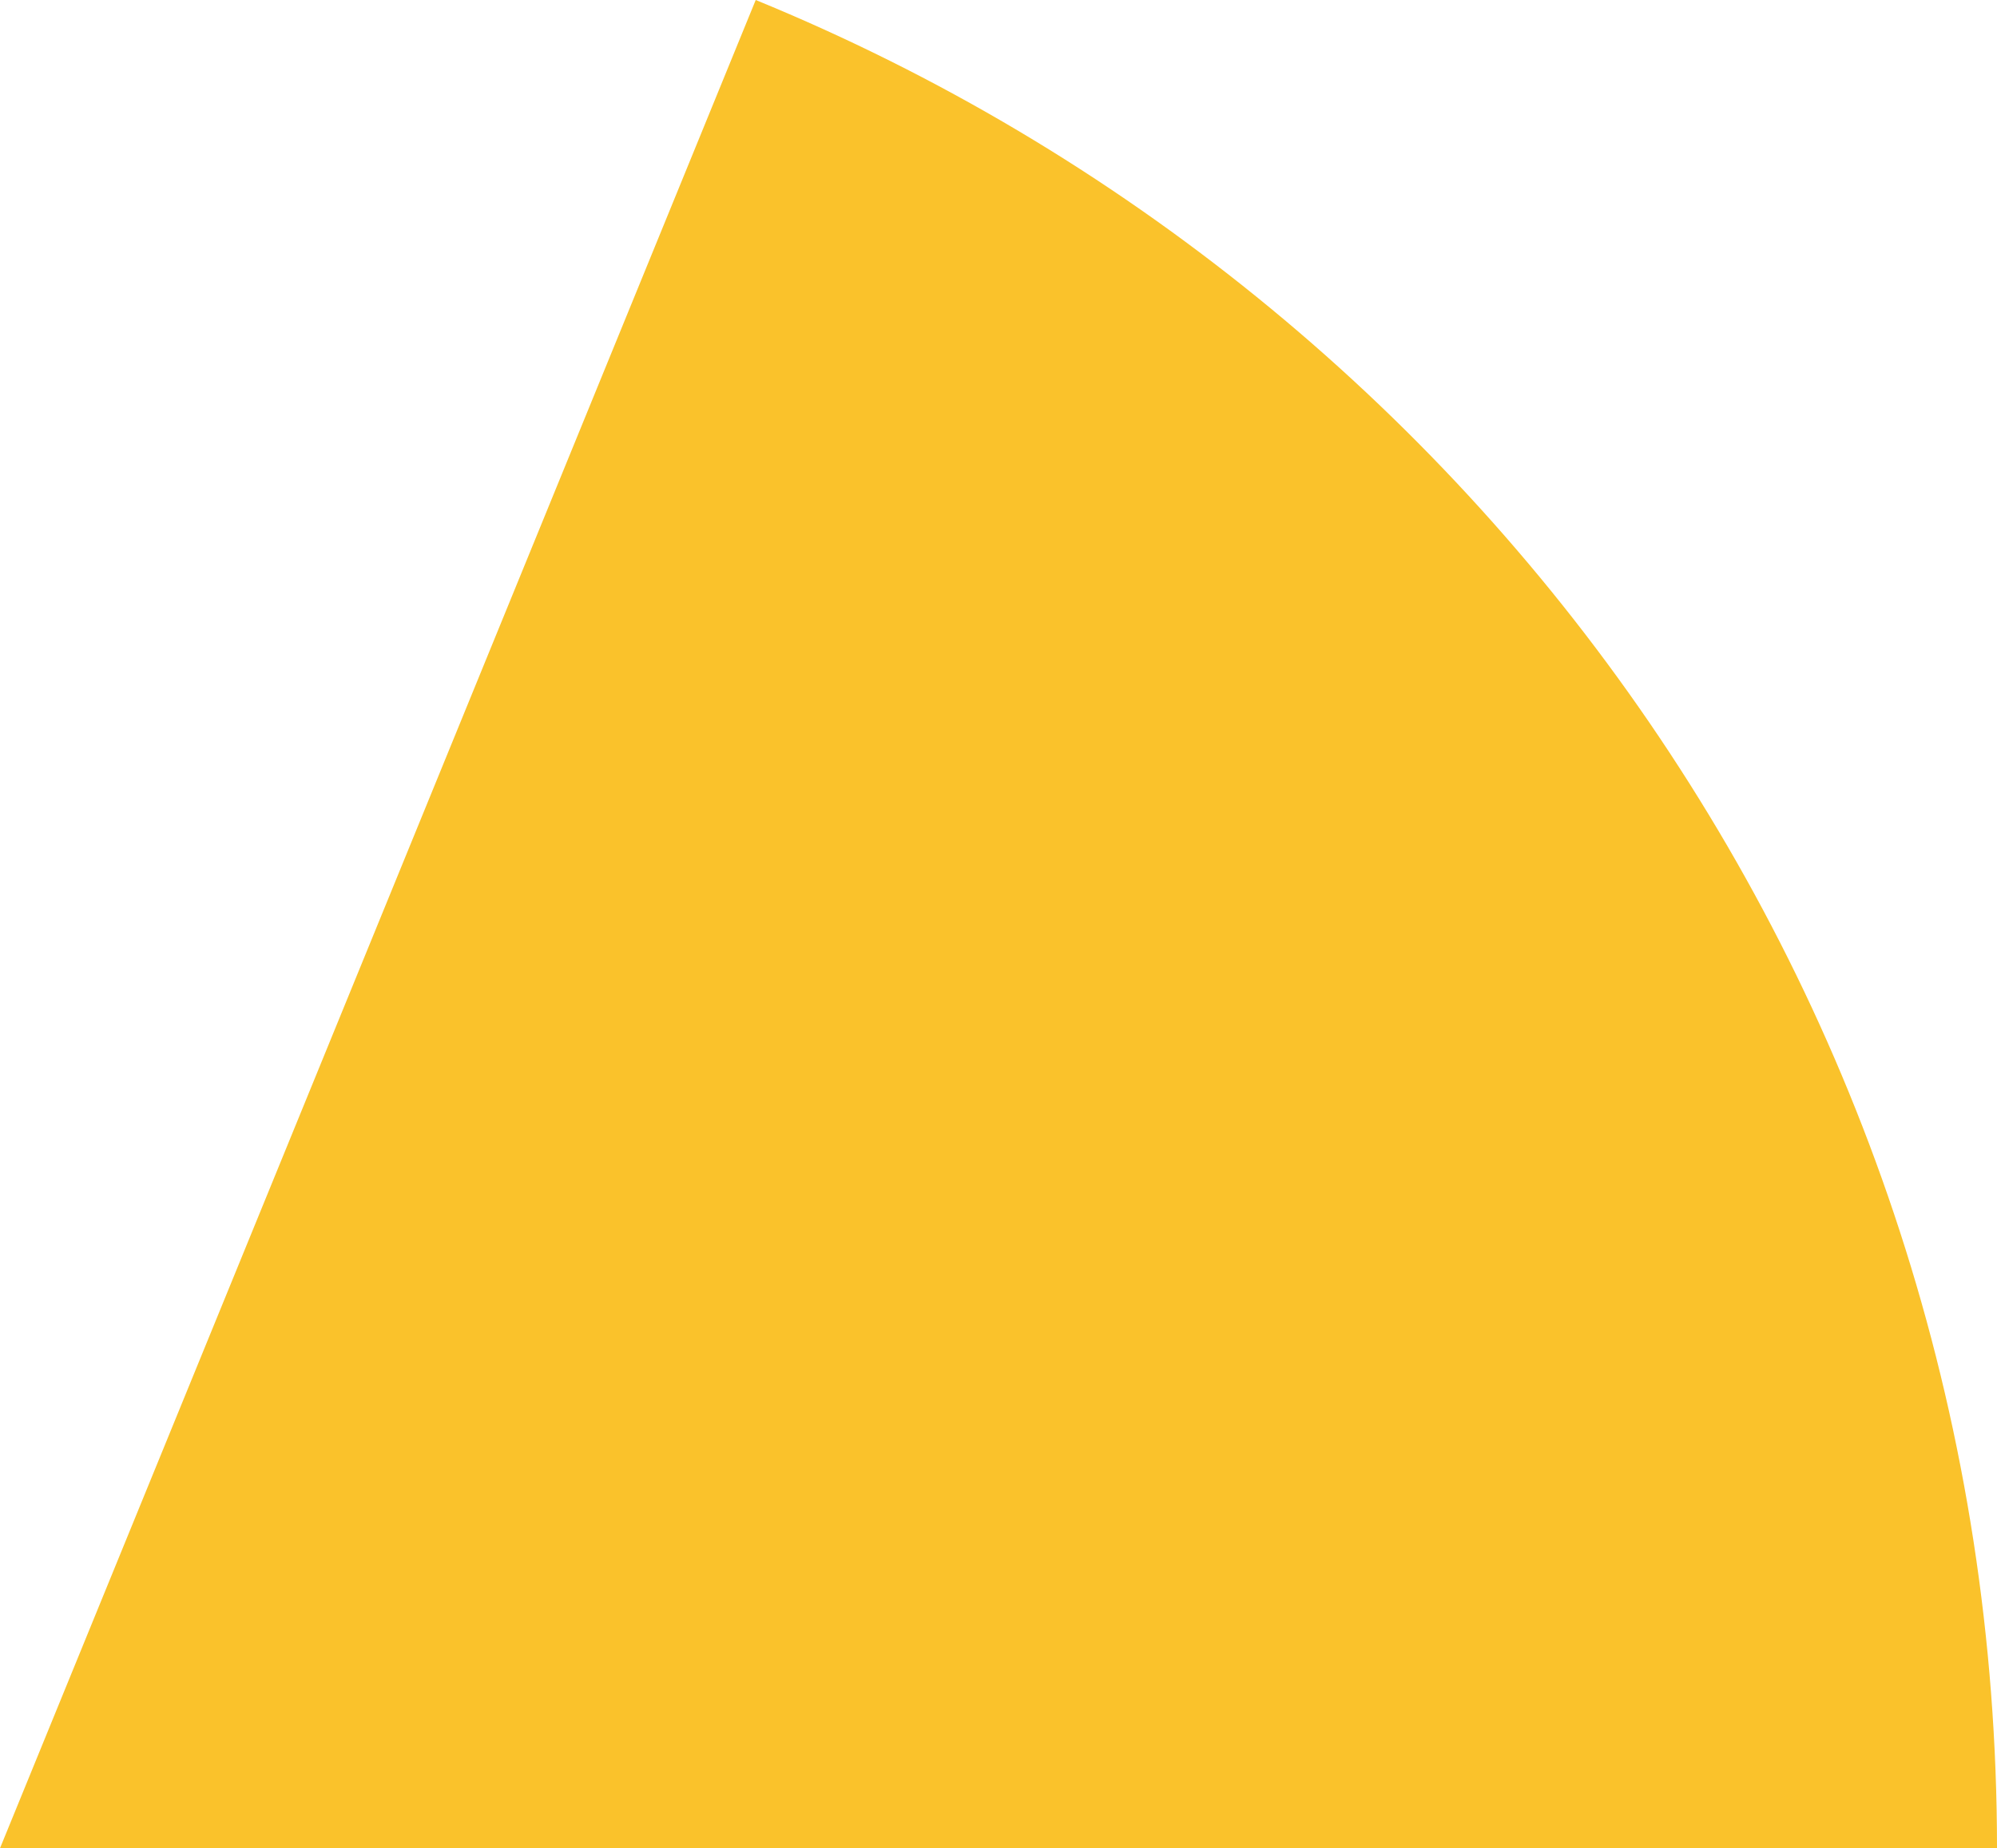 <svg xmlns="http://www.w3.org/2000/svg" class="inline base" viewBox="0 0 70 64.8" preserveAspectRatio="xMidYMid meet" role="img">
  <title>Book 1, Prop 30 -- Yellow angle</title>
  <path class="fill-yellow" d="M26.49,0L0,64.8c0,0,35,0,70,0C70,35.51,52.01,10.45,26.49,0z" style="fill:#fac22b;fill-opacity:1;stroke-opacity:0;"/>
</svg>

